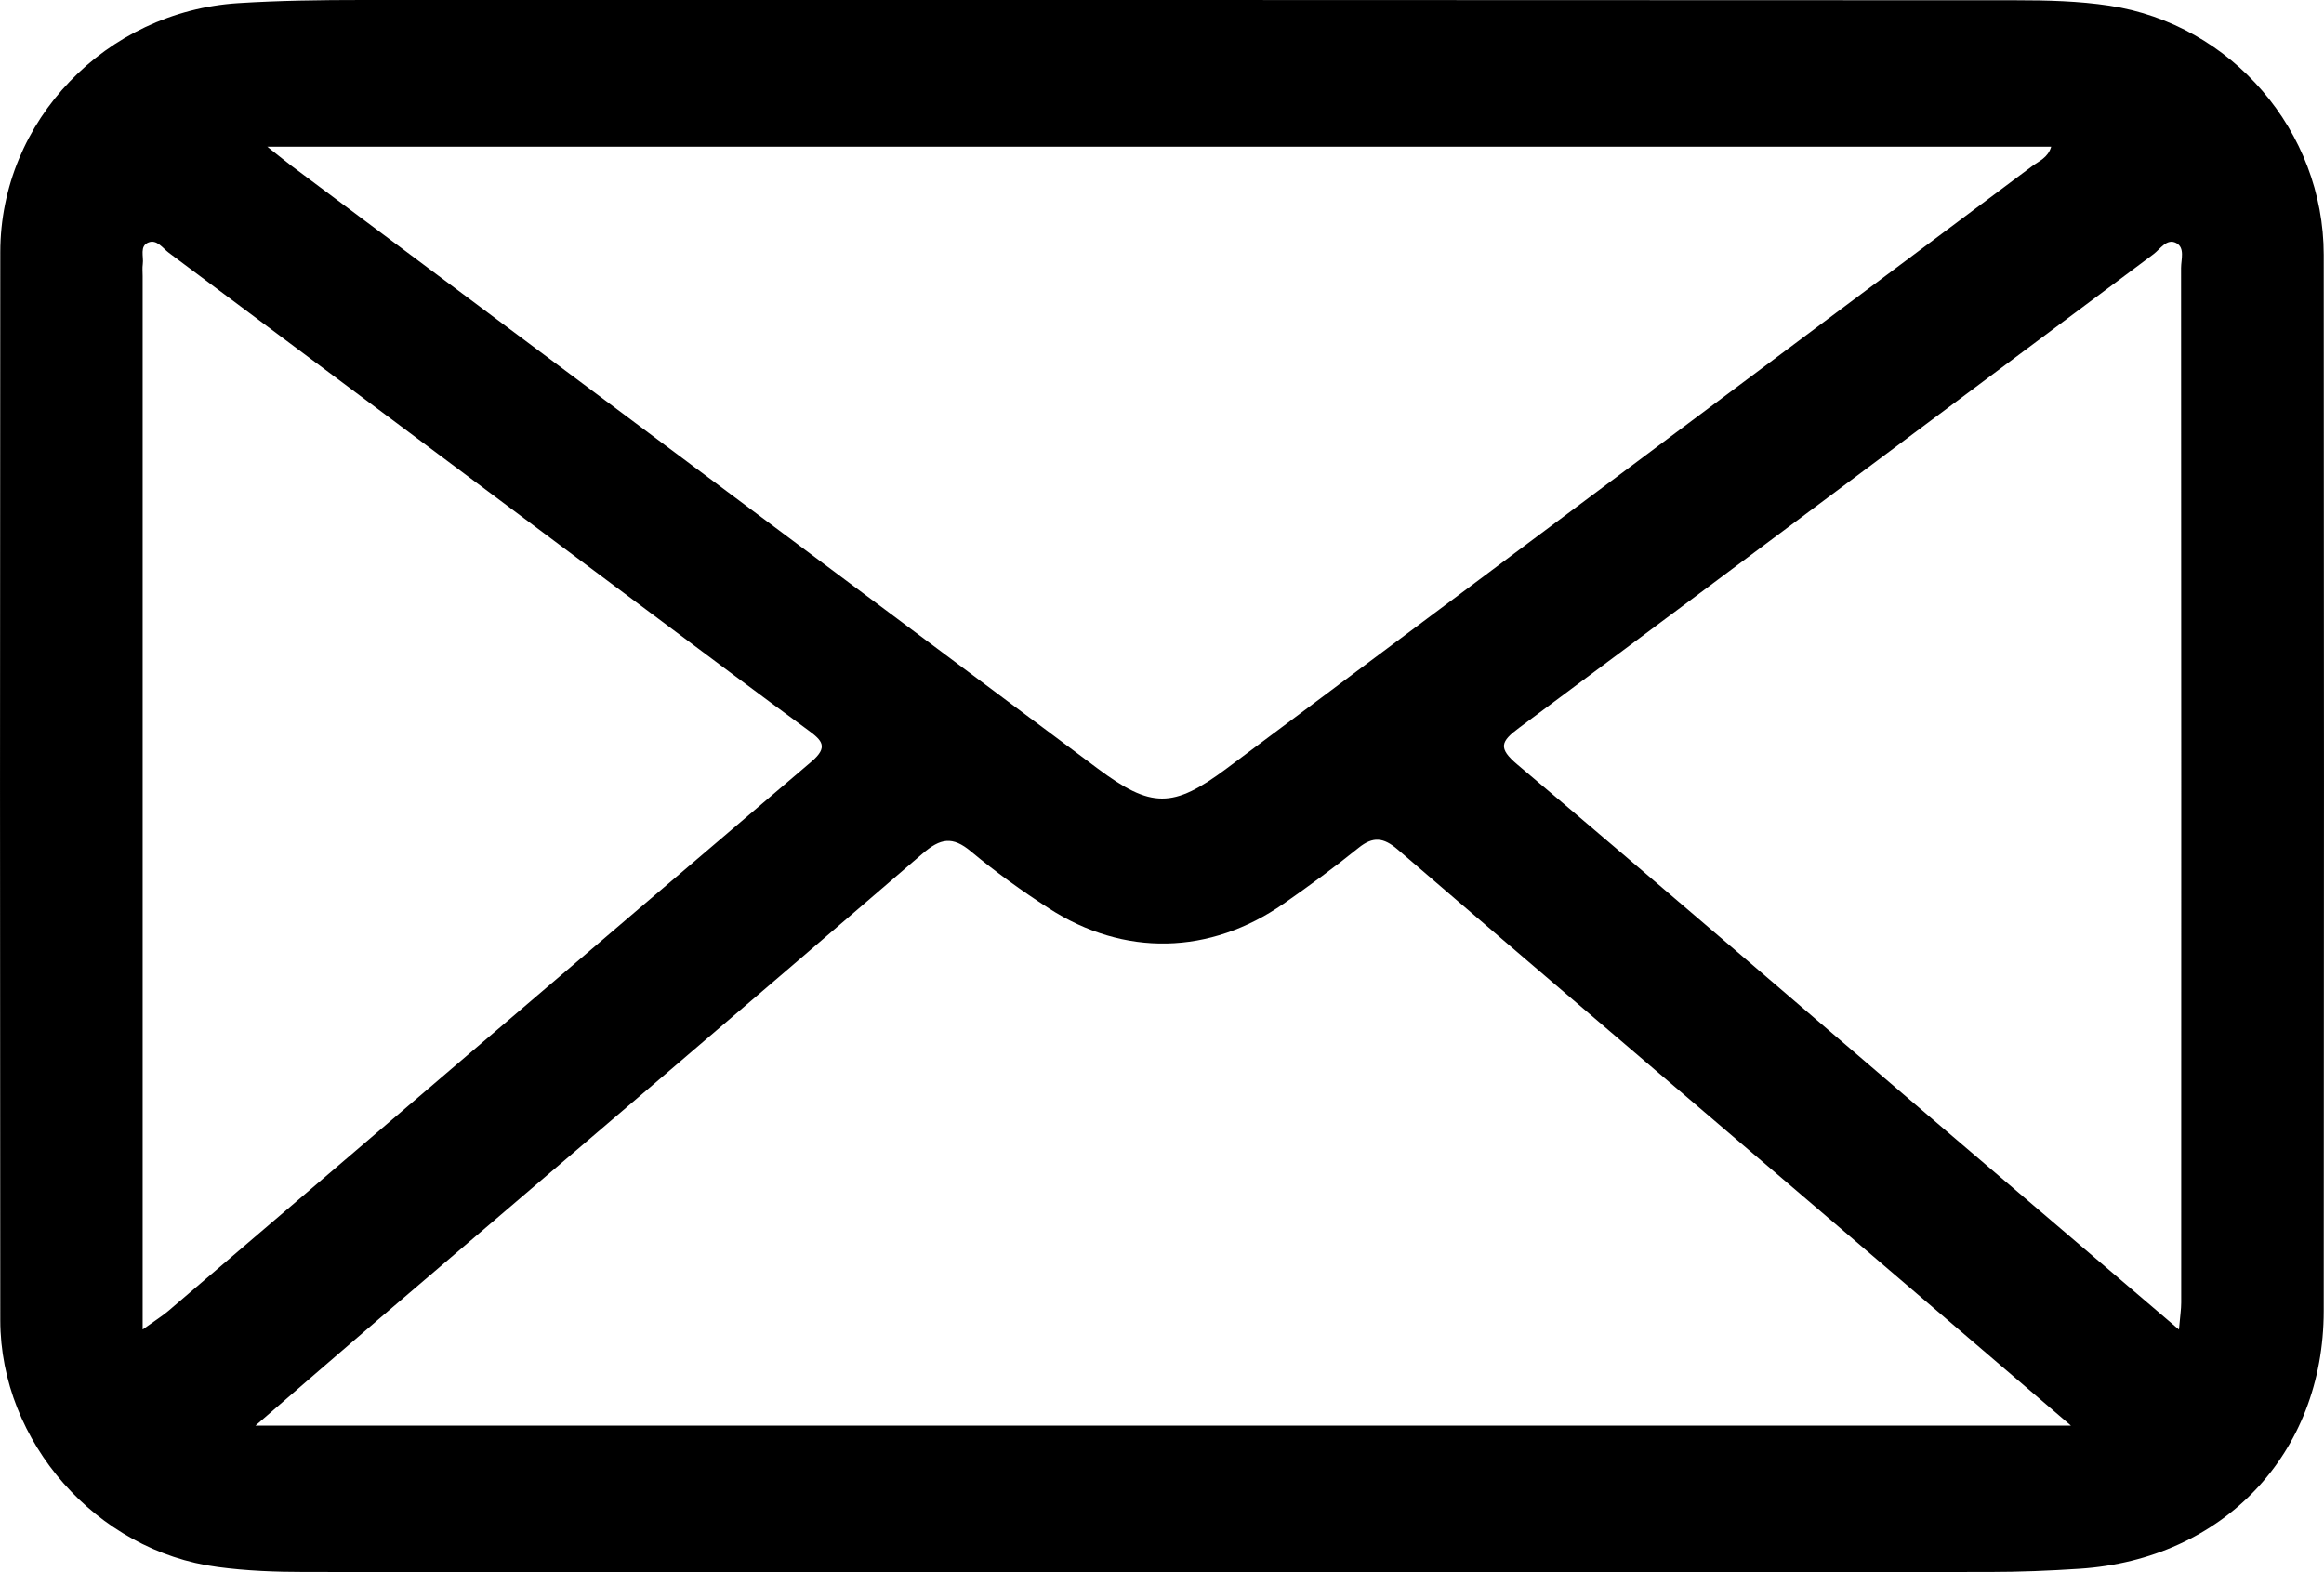 <svg width="34" height="23" viewBox="0 0 34 23" fill="none" xmlns="http://www.w3.org/2000/svg">
  <g clip-path="url(#clip0_169_2298)">
    <path d="M17.003 22.999C12.822 22.999 8.641 23.001 4.46 22.997C4.034 22.997 3.604 22.981 3.183 22.924C1.413 22.692 0.006 21.096 0.004 19.315C-0.001 14.106 -0.001 8.897 0.004 3.689C0.006 1.764 1.554 0.168 3.485 0.046C4.088 0.008 4.69 7.16924e-05 5.293 7.16924e-05C13.361 7.16924e-05 21.428 -0.001 29.496 0.004C29.951 0.004 30.412 0.015 30.86 0.083C32.649 0.353 33.996 1.923 33.996 3.728C34.001 8.878 34.001 14.029 33.996 19.179C33.995 21.266 32.525 22.812 30.426 22.95C29.986 22.979 29.544 22.997 29.103 22.997C25.069 23.001 21.035 22.999 17.001 22.999H17.003ZM30.298 20.856C29.02 19.762 27.83 18.741 26.637 17.722C24.572 15.957 22.506 14.198 20.447 12.427C20.241 12.251 20.088 12.232 19.875 12.404C19.521 12.69 19.153 12.96 18.78 13.22C17.703 13.971 16.444 14 15.344 13.288C14.95 13.033 14.565 12.757 14.206 12.457C13.936 12.23 13.758 12.262 13.497 12.488C10.85 14.767 8.191 17.032 5.536 19.302C4.953 19.801 4.375 20.305 3.737 20.856H30.299H30.298ZM3.91 2.146C4.084 2.283 4.174 2.358 4.267 2.428C8.197 5.366 12.125 8.304 16.056 11.241C16.843 11.829 17.16 11.829 17.942 11.245C21.873 8.308 25.802 5.37 29.73 2.431C29.83 2.356 29.963 2.307 30.009 2.146H3.91ZM2.088 19.449C2.275 19.315 2.374 19.253 2.462 19.179C5.598 16.498 8.731 13.816 11.873 11.141C12.123 10.928 12.027 10.832 11.827 10.685C11.057 10.12 10.294 9.546 9.529 8.975C7.176 7.216 4.824 5.456 2.47 3.698C2.38 3.631 2.295 3.498 2.172 3.547C2.038 3.6 2.105 3.753 2.089 3.863C2.081 3.92 2.087 3.979 2.087 4.038C2.087 8.998 2.087 13.959 2.087 18.919V19.449H2.088ZM31.878 19.451C31.895 19.253 31.911 19.155 31.911 19.058C31.912 14.011 31.913 8.966 31.909 3.92C31.909 3.795 31.969 3.625 31.838 3.555C31.699 3.483 31.605 3.644 31.506 3.718C28.412 6.027 25.323 8.344 22.224 10.648C21.953 10.849 21.916 10.945 22.197 11.183C24.215 12.888 26.215 14.613 28.222 16.33C29.414 17.349 30.608 18.366 31.878 19.451Z" fill="black"/>
  </g>
  <defs>
    <clipPath id="clip0_169_2298">
      <rect width="34" height="23" fill="white"/>
    </clipPath>
  </defs>
</svg>
